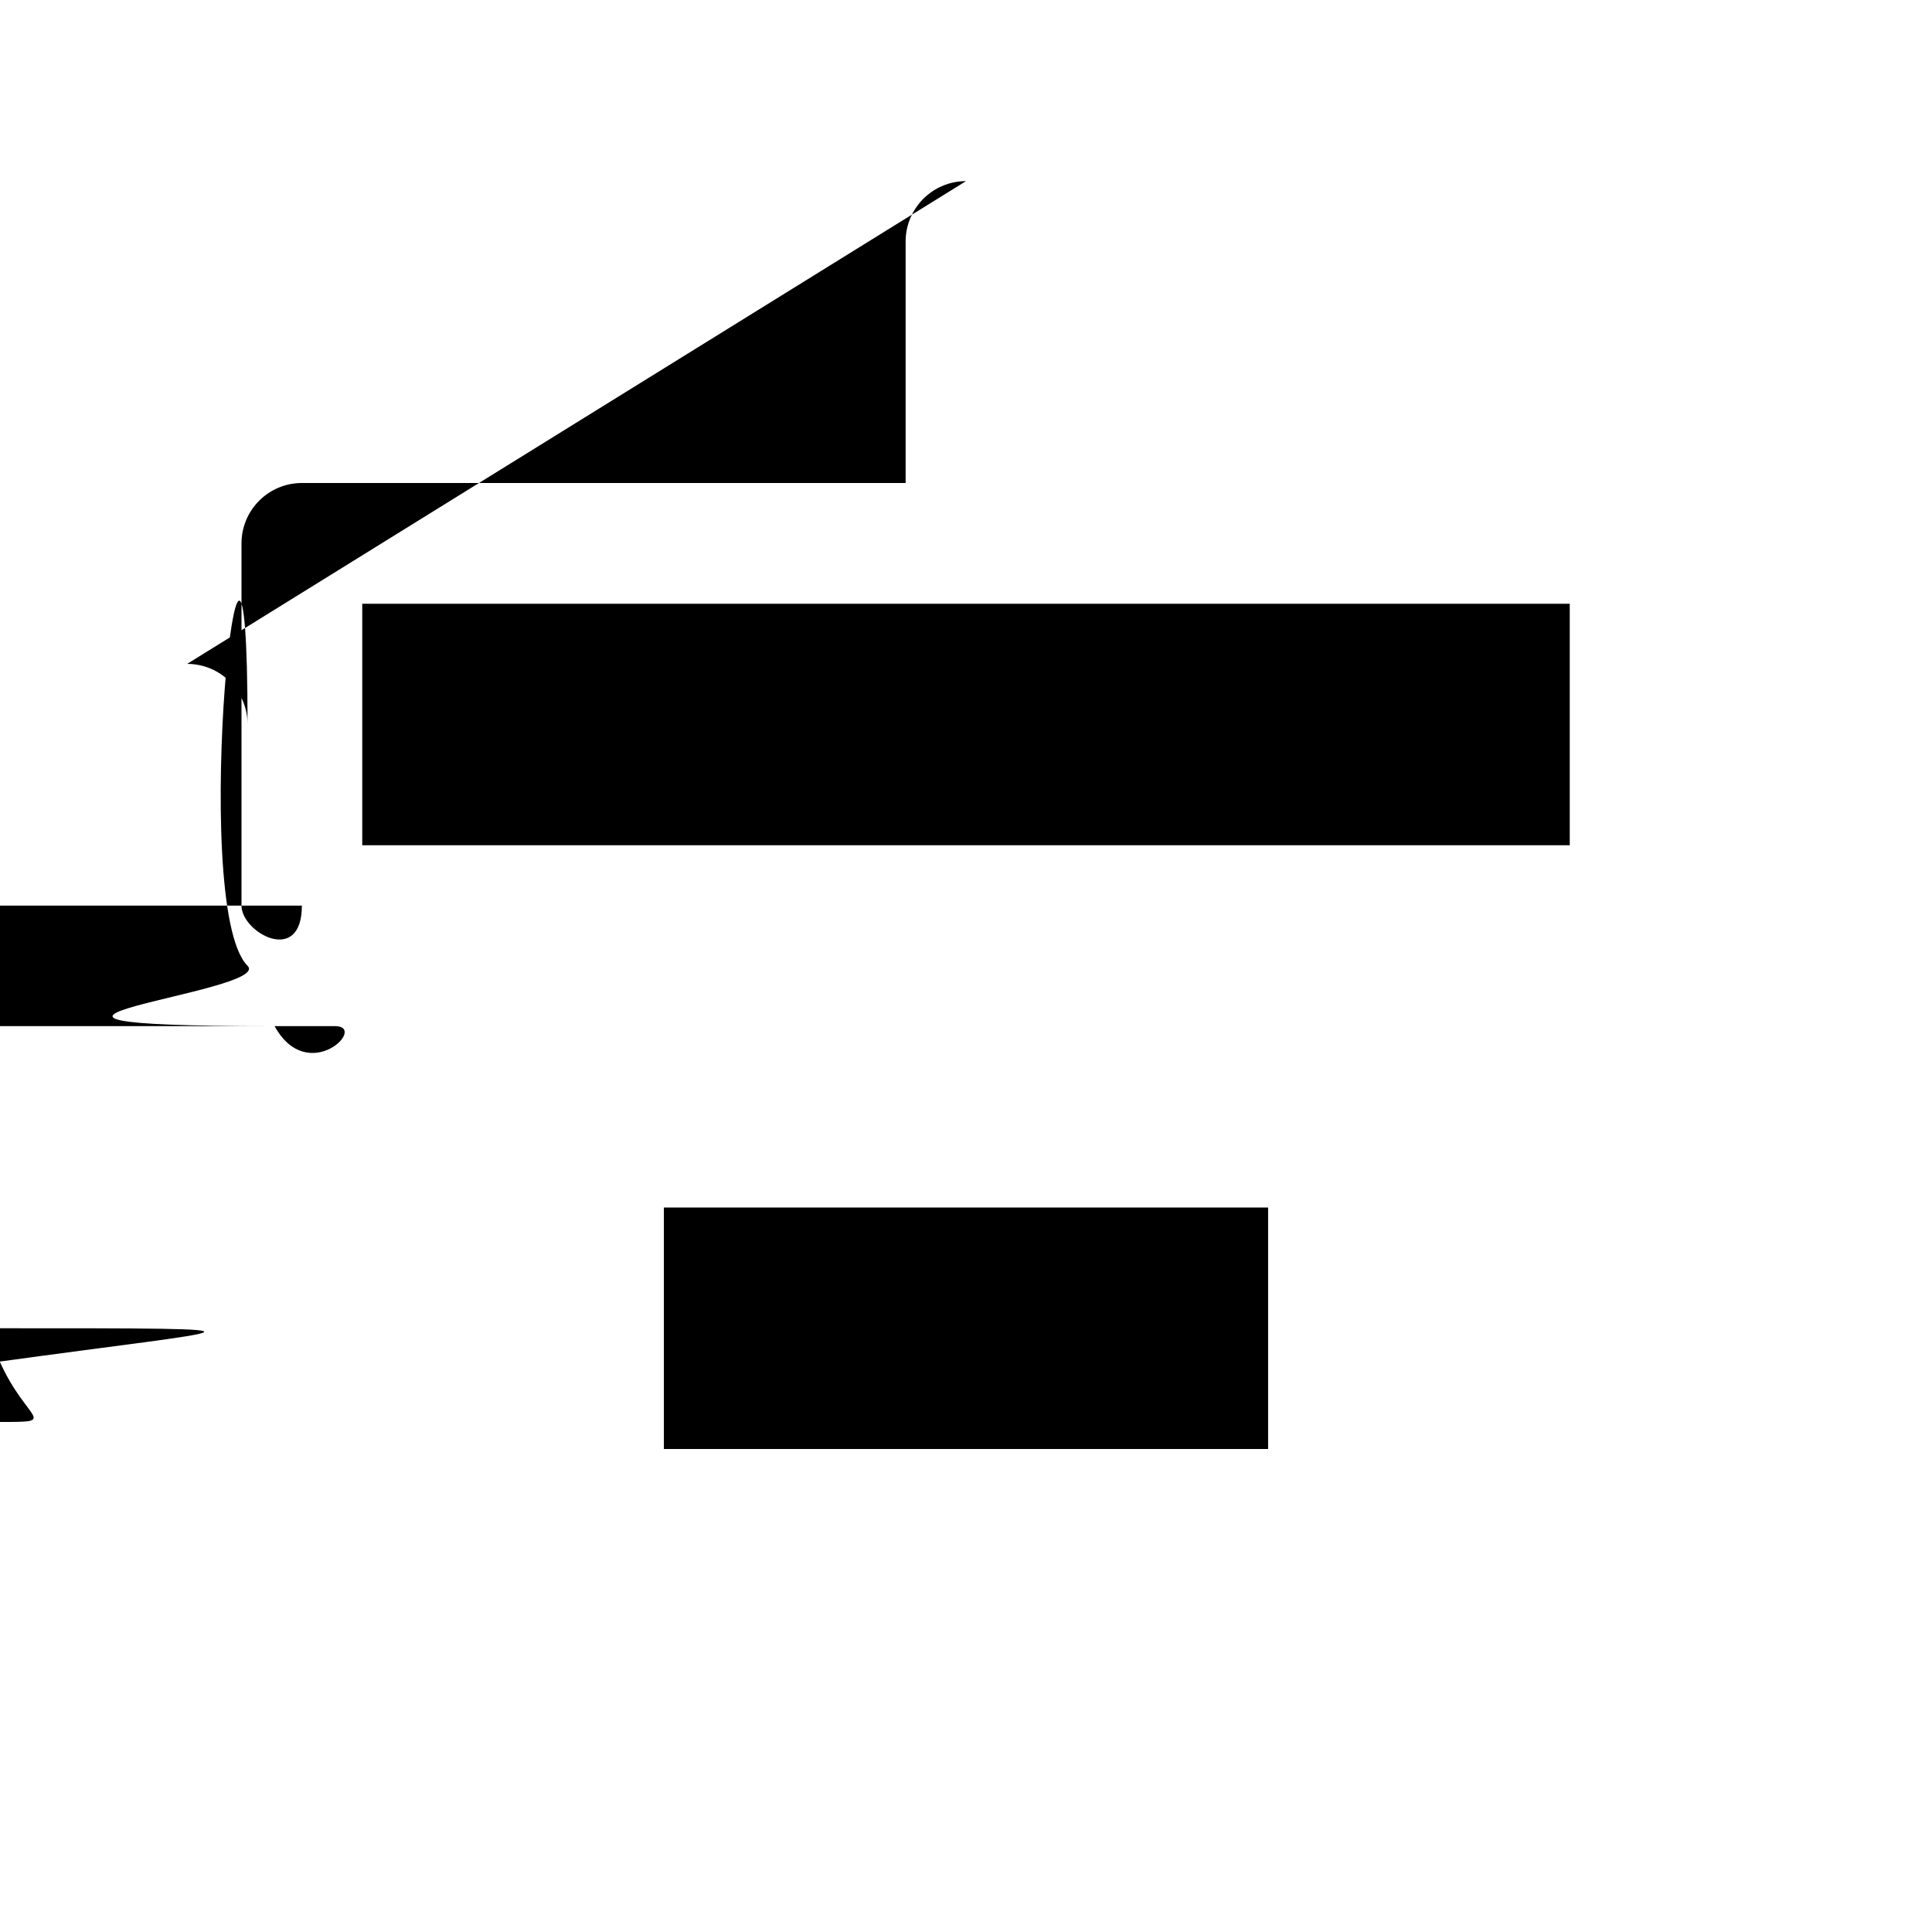 <svg width="16" height="16" version="1.1" viewBox="0 0 16 16" xmlns="http://www.w3.org/2000/svg">
    <path d="m8 1.5c-.276 0-.5.224-.5.5v2h-5c-.276 2.76e-5-.5.224-.5.5v3c2.76e-5.276.224.5.5.5h5v1h-2.502c-.276 2.76e-5-.5.224-.5.5v3c2.76e-5.276.224.5.5.5h2.502v2c0 .276.224.5.5.5s.5-.224.5-.5v-2h2.502c.276-2.8e-5.5-.224.5-.5v-3c-2.8e-5-.276-.224-.5-.5-.5h-2.502v-1h5c.276-2.76e-5.5-.224.5-.5v-3c-2.8e-5-.276-.224-.5-.5-.5h-5v-2c0-.276-.224-.5-.5-.5zm-5 3.5h10v2h-10zm2.498 5h5.004v2h-5.004z"/>
</svg>

